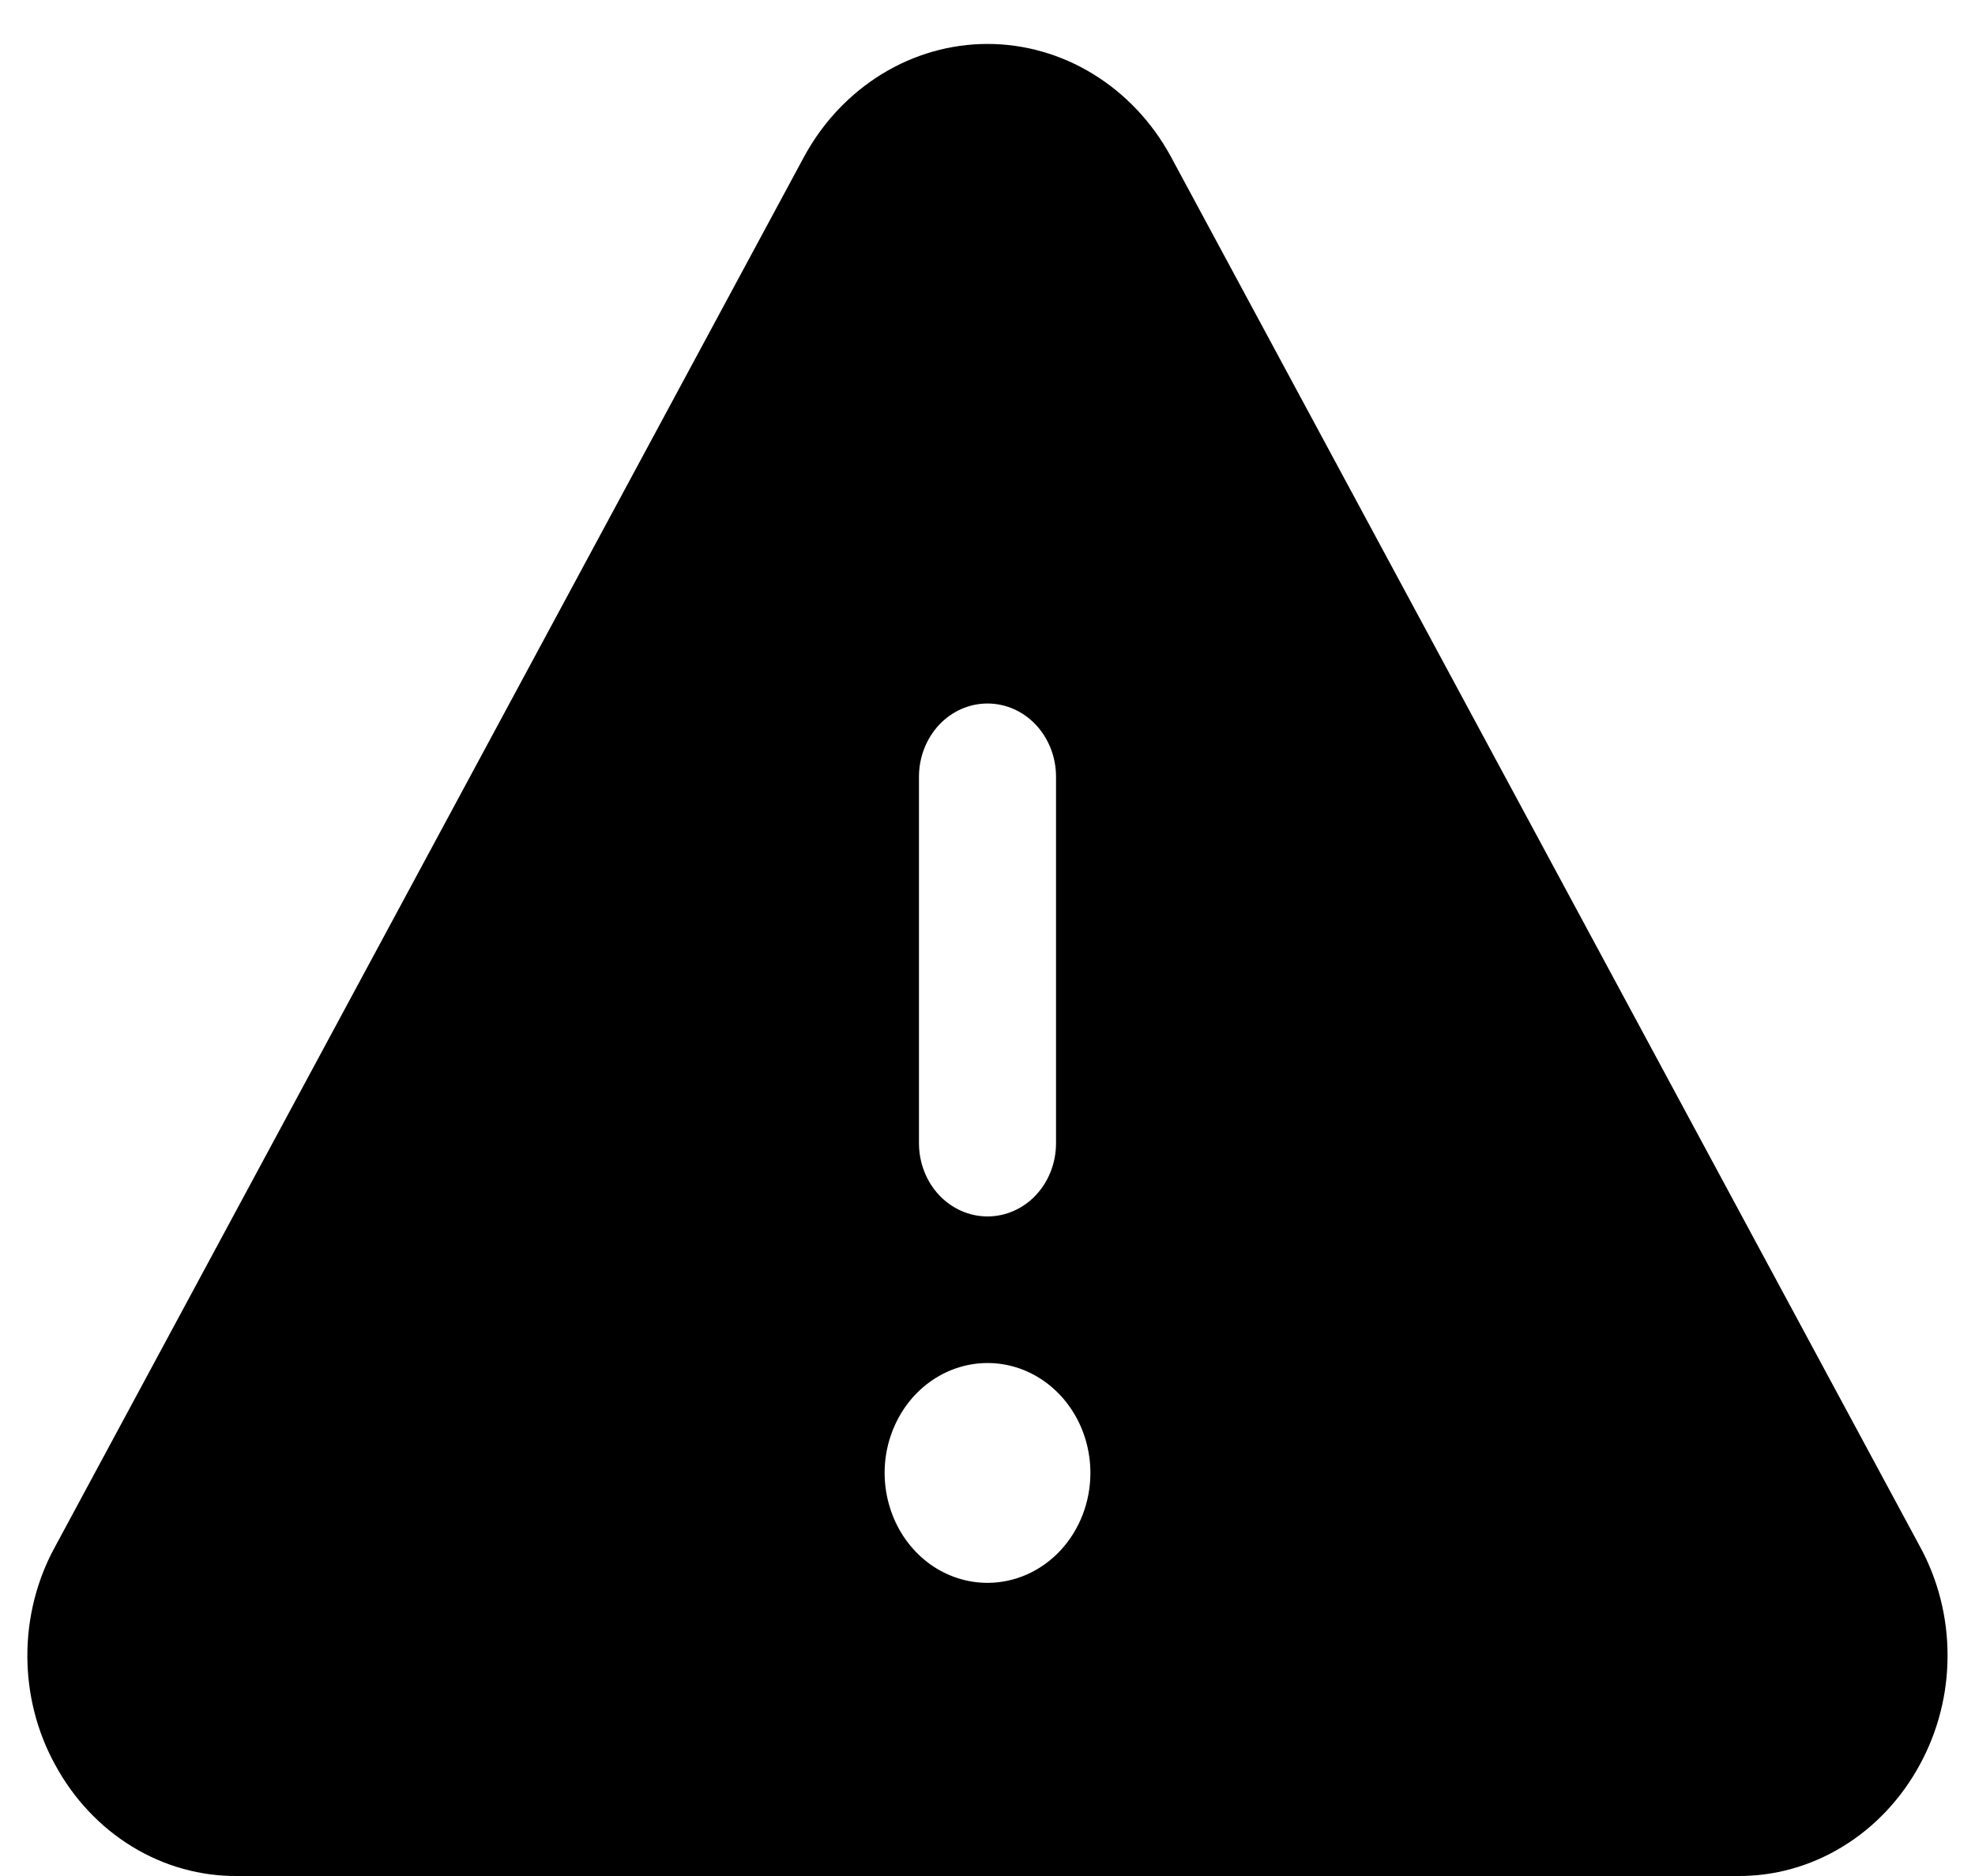 <svg width="20" height="19" viewBox="0 0 20 19" fill="none" xmlns="http://www.w3.org/2000/svg">
<path d="M19.445 15.668L11.853 1.579C11.664 1.234 11.393 0.948 11.068 0.749C10.743 0.55 10.375 0.445 10 0.445C9.625 0.445 9.257 0.55 8.932 0.749C8.607 0.948 8.336 1.234 8.147 1.579L0.556 15.668C0.373 16.002 0.277 16.382 0.277 16.769C0.277 17.155 0.373 17.535 0.556 17.869C0.743 18.216 1.013 18.504 1.339 18.703C1.665 18.902 2.034 19.004 2.409 19H17.591C17.966 19.004 18.335 18.901 18.66 18.702C18.985 18.504 19.256 18.216 19.443 17.869C19.625 17.535 19.722 17.156 19.722 16.769C19.723 16.382 19.627 16.003 19.445 15.668ZM9.306 7.867C9.306 7.67 9.379 7.482 9.509 7.342C9.639 7.203 9.816 7.125 10 7.125C10.184 7.125 10.361 7.203 10.491 7.342C10.621 7.482 10.694 7.67 10.694 7.867V11.578C10.694 11.775 10.621 11.964 10.491 12.103C10.361 12.242 10.184 12.32 10 12.32C9.816 12.32 9.639 12.242 9.509 12.103C9.379 11.964 9.306 11.775 9.306 11.578V7.867ZM10 16.031C9.794 16.031 9.593 15.966 9.421 15.844C9.25 15.721 9.116 15.547 9.038 15.344C8.959 15.14 8.938 14.917 8.978 14.701C9.019 14.485 9.118 14.286 9.263 14.131C9.409 13.975 9.595 13.869 9.797 13.826C9.999 13.783 10.208 13.805 10.399 13.889C10.589 13.974 10.752 14.116 10.866 14.299C10.981 14.482 11.042 14.698 11.042 14.918C11.042 15.213 10.932 15.496 10.737 15.705C10.541 15.914 10.276 16.031 10 16.031Z" fill="black"/>
</svg>
